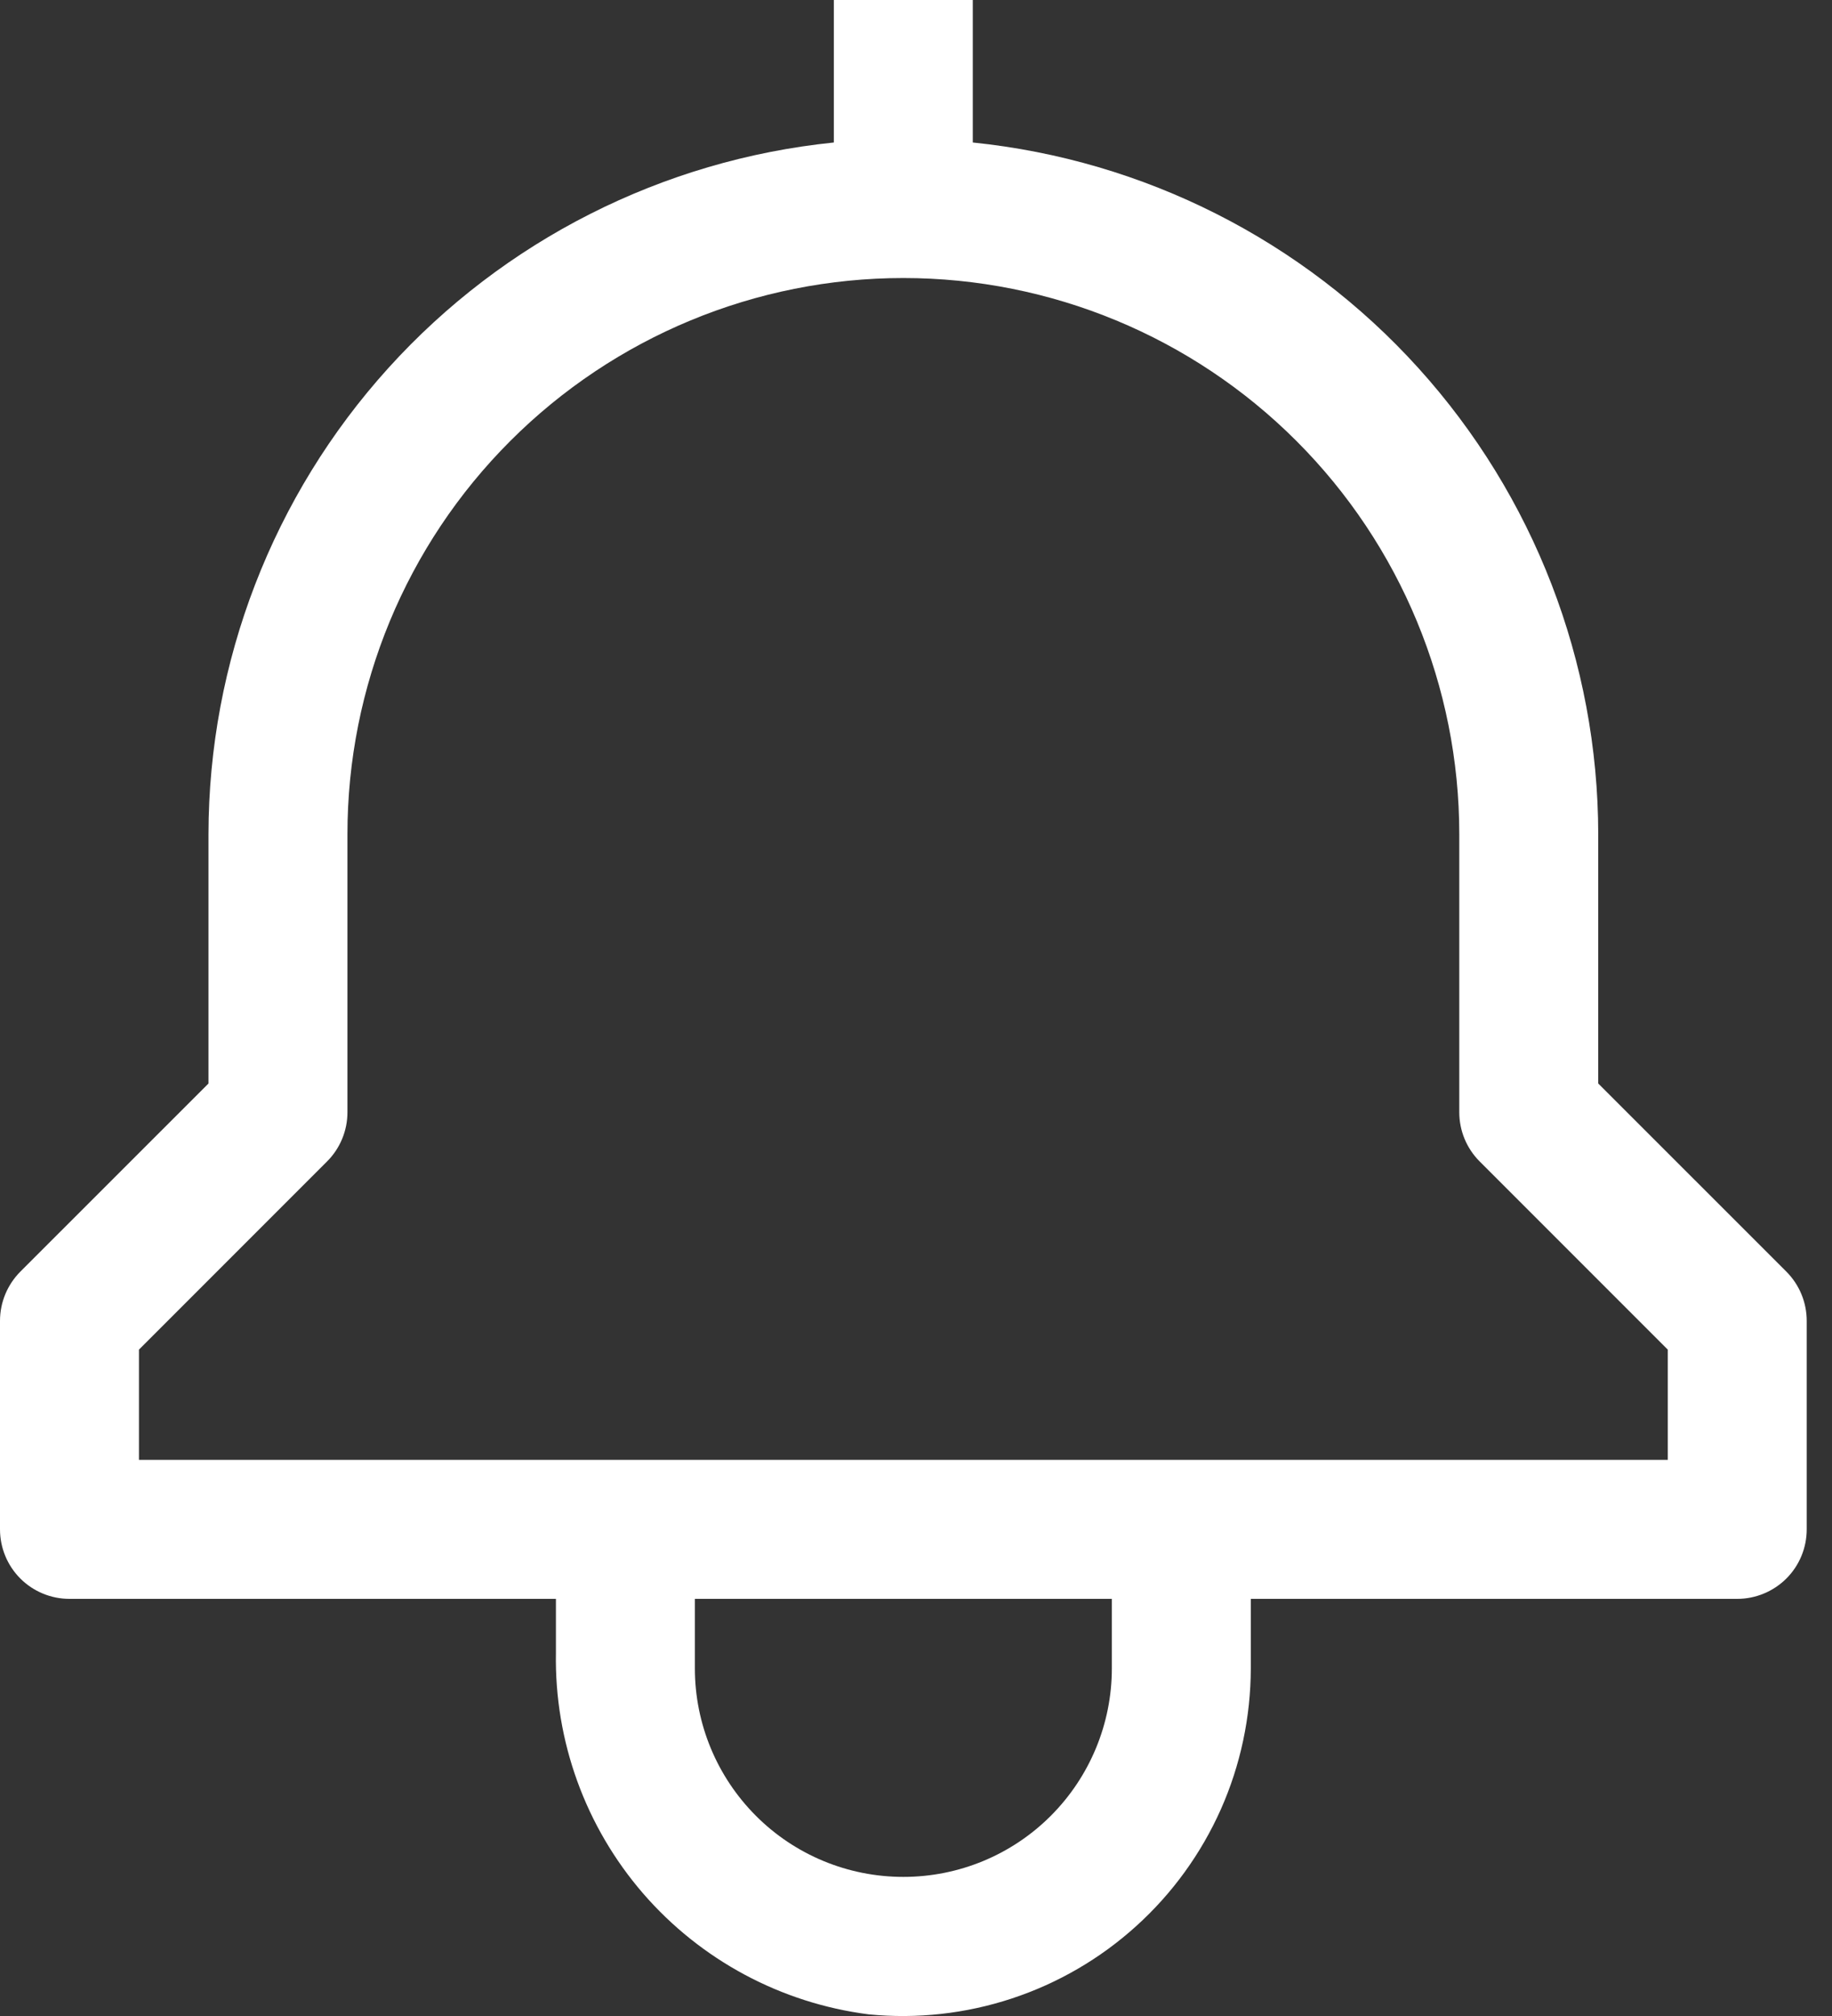 <svg width="20" height="22" viewBox="0 0 20 22" fill="none" xmlns="http://www.w3.org/2000/svg">
<rect x="0" y="0" width="20" height="22" fill="#333333" stroke="none"/>
<path d="M19.502 13.877L17.448 11.824V9.103C17.446 7.223 16.746 5.411 15.485 4.017C14.224 2.623 12.491 1.746 10.62 1.555V0H9.103V1.555C7.233 1.746 5.5 2.623 4.239 4.017C2.978 5.411 2.278 7.223 2.276 9.103V11.824L0.222 13.877C0.08 14.02 4.29656e-05 14.212 0 14.414V16.689C0 16.891 0.08 17.084 0.222 17.226C0.364 17.368 0.557 17.448 0.759 17.448H6.069V18.037C6.052 19 6.391 19.935 7.021 20.663C7.651 21.39 8.528 21.86 9.483 21.982C10.01 22.034 10.543 21.975 11.046 21.809C11.549 21.643 12.012 21.374 12.405 21.018C12.798 20.663 13.112 20.229 13.328 19.745C13.543 19.261 13.654 18.737 13.655 18.207V17.448H18.965C19.166 17.448 19.359 17.368 19.502 17.226C19.644 17.084 19.724 16.891 19.724 16.689V14.414C19.724 14.212 19.644 14.02 19.502 13.877ZM12.138 18.207C12.138 18.81 11.898 19.389 11.471 19.816C11.044 20.243 10.466 20.482 9.862 20.482C9.258 20.482 8.679 20.243 8.253 19.816C7.826 19.389 7.586 18.81 7.586 18.207V17.448H12.138V18.207ZM18.207 15.931H1.517V14.728L3.571 12.674C3.713 12.532 3.793 12.339 3.793 12.138V9.103C3.793 7.494 4.432 5.95 5.571 4.812C6.709 3.674 8.252 3.034 9.862 3.034C11.472 3.034 13.015 3.674 14.153 4.812C15.291 5.95 15.931 7.494 15.931 9.103V12.138C15.931 12.339 16.011 12.532 16.153 12.674L18.207 14.728V15.931Z" fill="white"/>
</svg>
